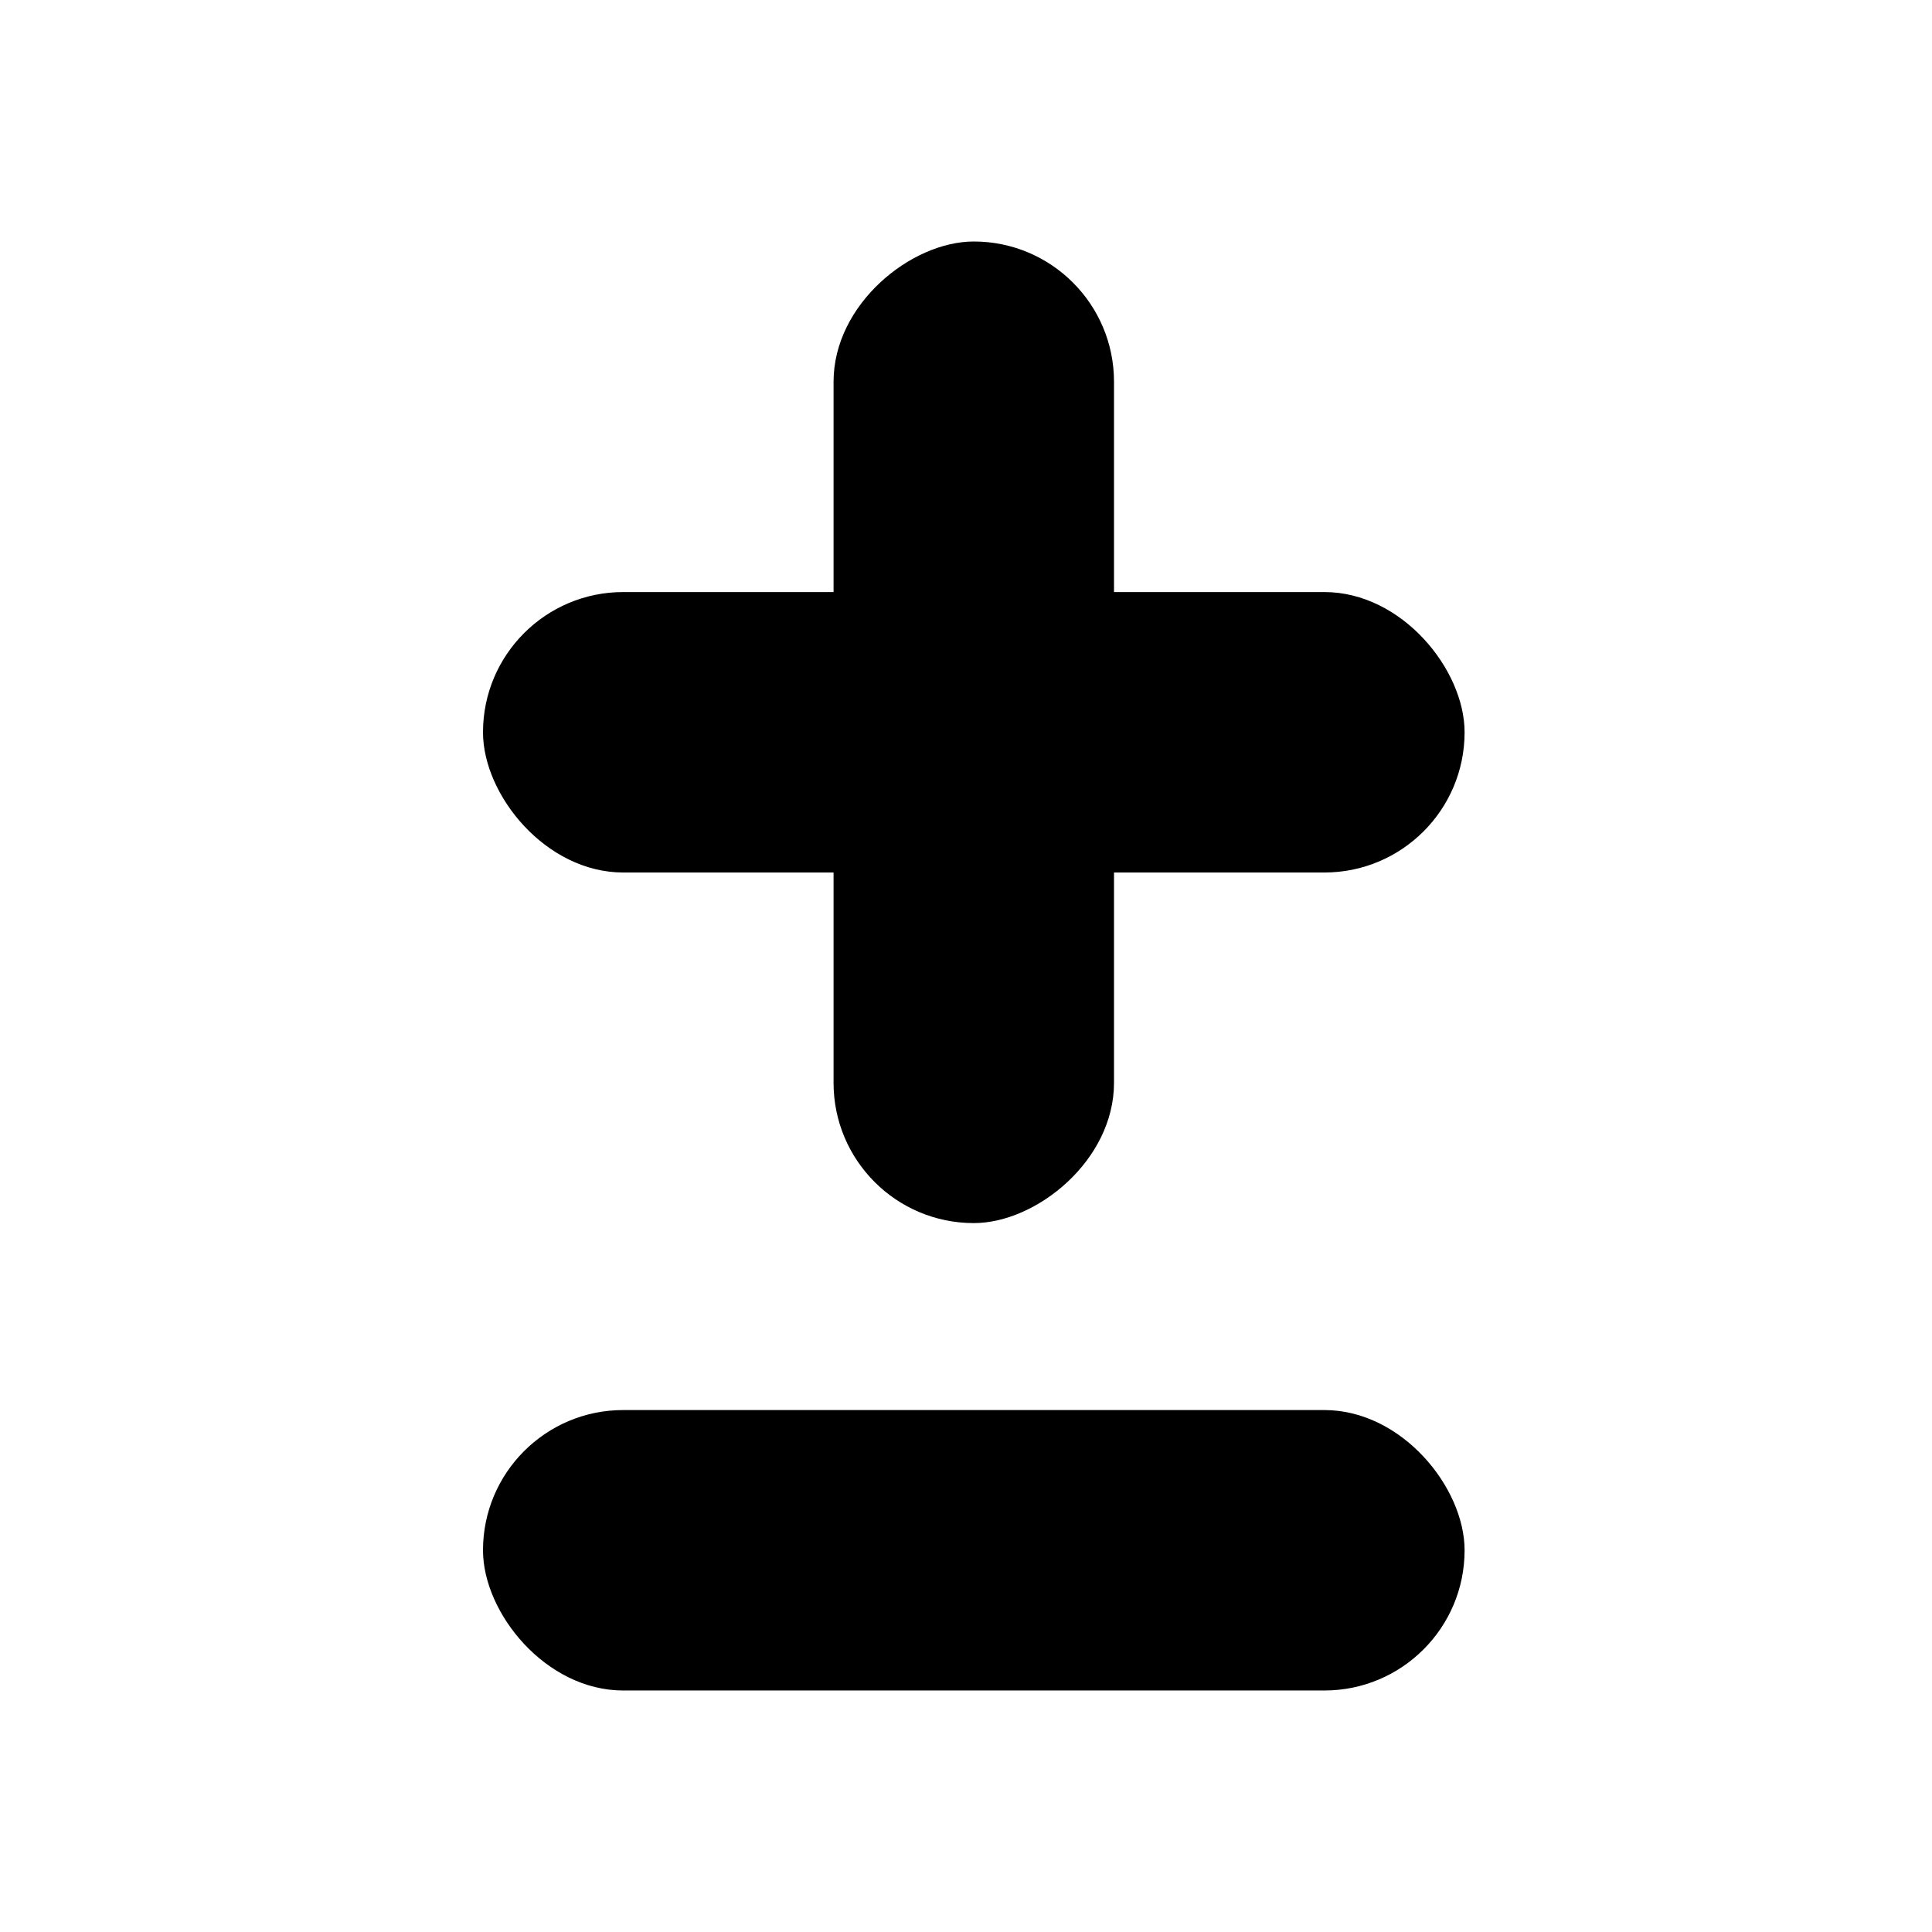 <?xml-stylesheet type="text/css" href="../../css/svg.css"?>
<svg class="arithmetic_icon" xmlns="http://www.w3.org/2000/svg" width="56" height="56" viewBox="0 0 56 56">
    <g transform="translate(-5 -182)">
        <rect width="28.452" height="8.129" rx="4.065" transform="translate(19 199.161)" class="st0 opacity_50" />
        <rect data-name="shape" width="28.452" height="8.129" rx="4.065" transform="translate(19 222.871)"  class="st0" />
        <rect data-name="shape" width="28.452" height="8.129" rx="4.065" transform="rotate(90 -75.855 113.145)"  class="st0" />
    </g>
</svg>
